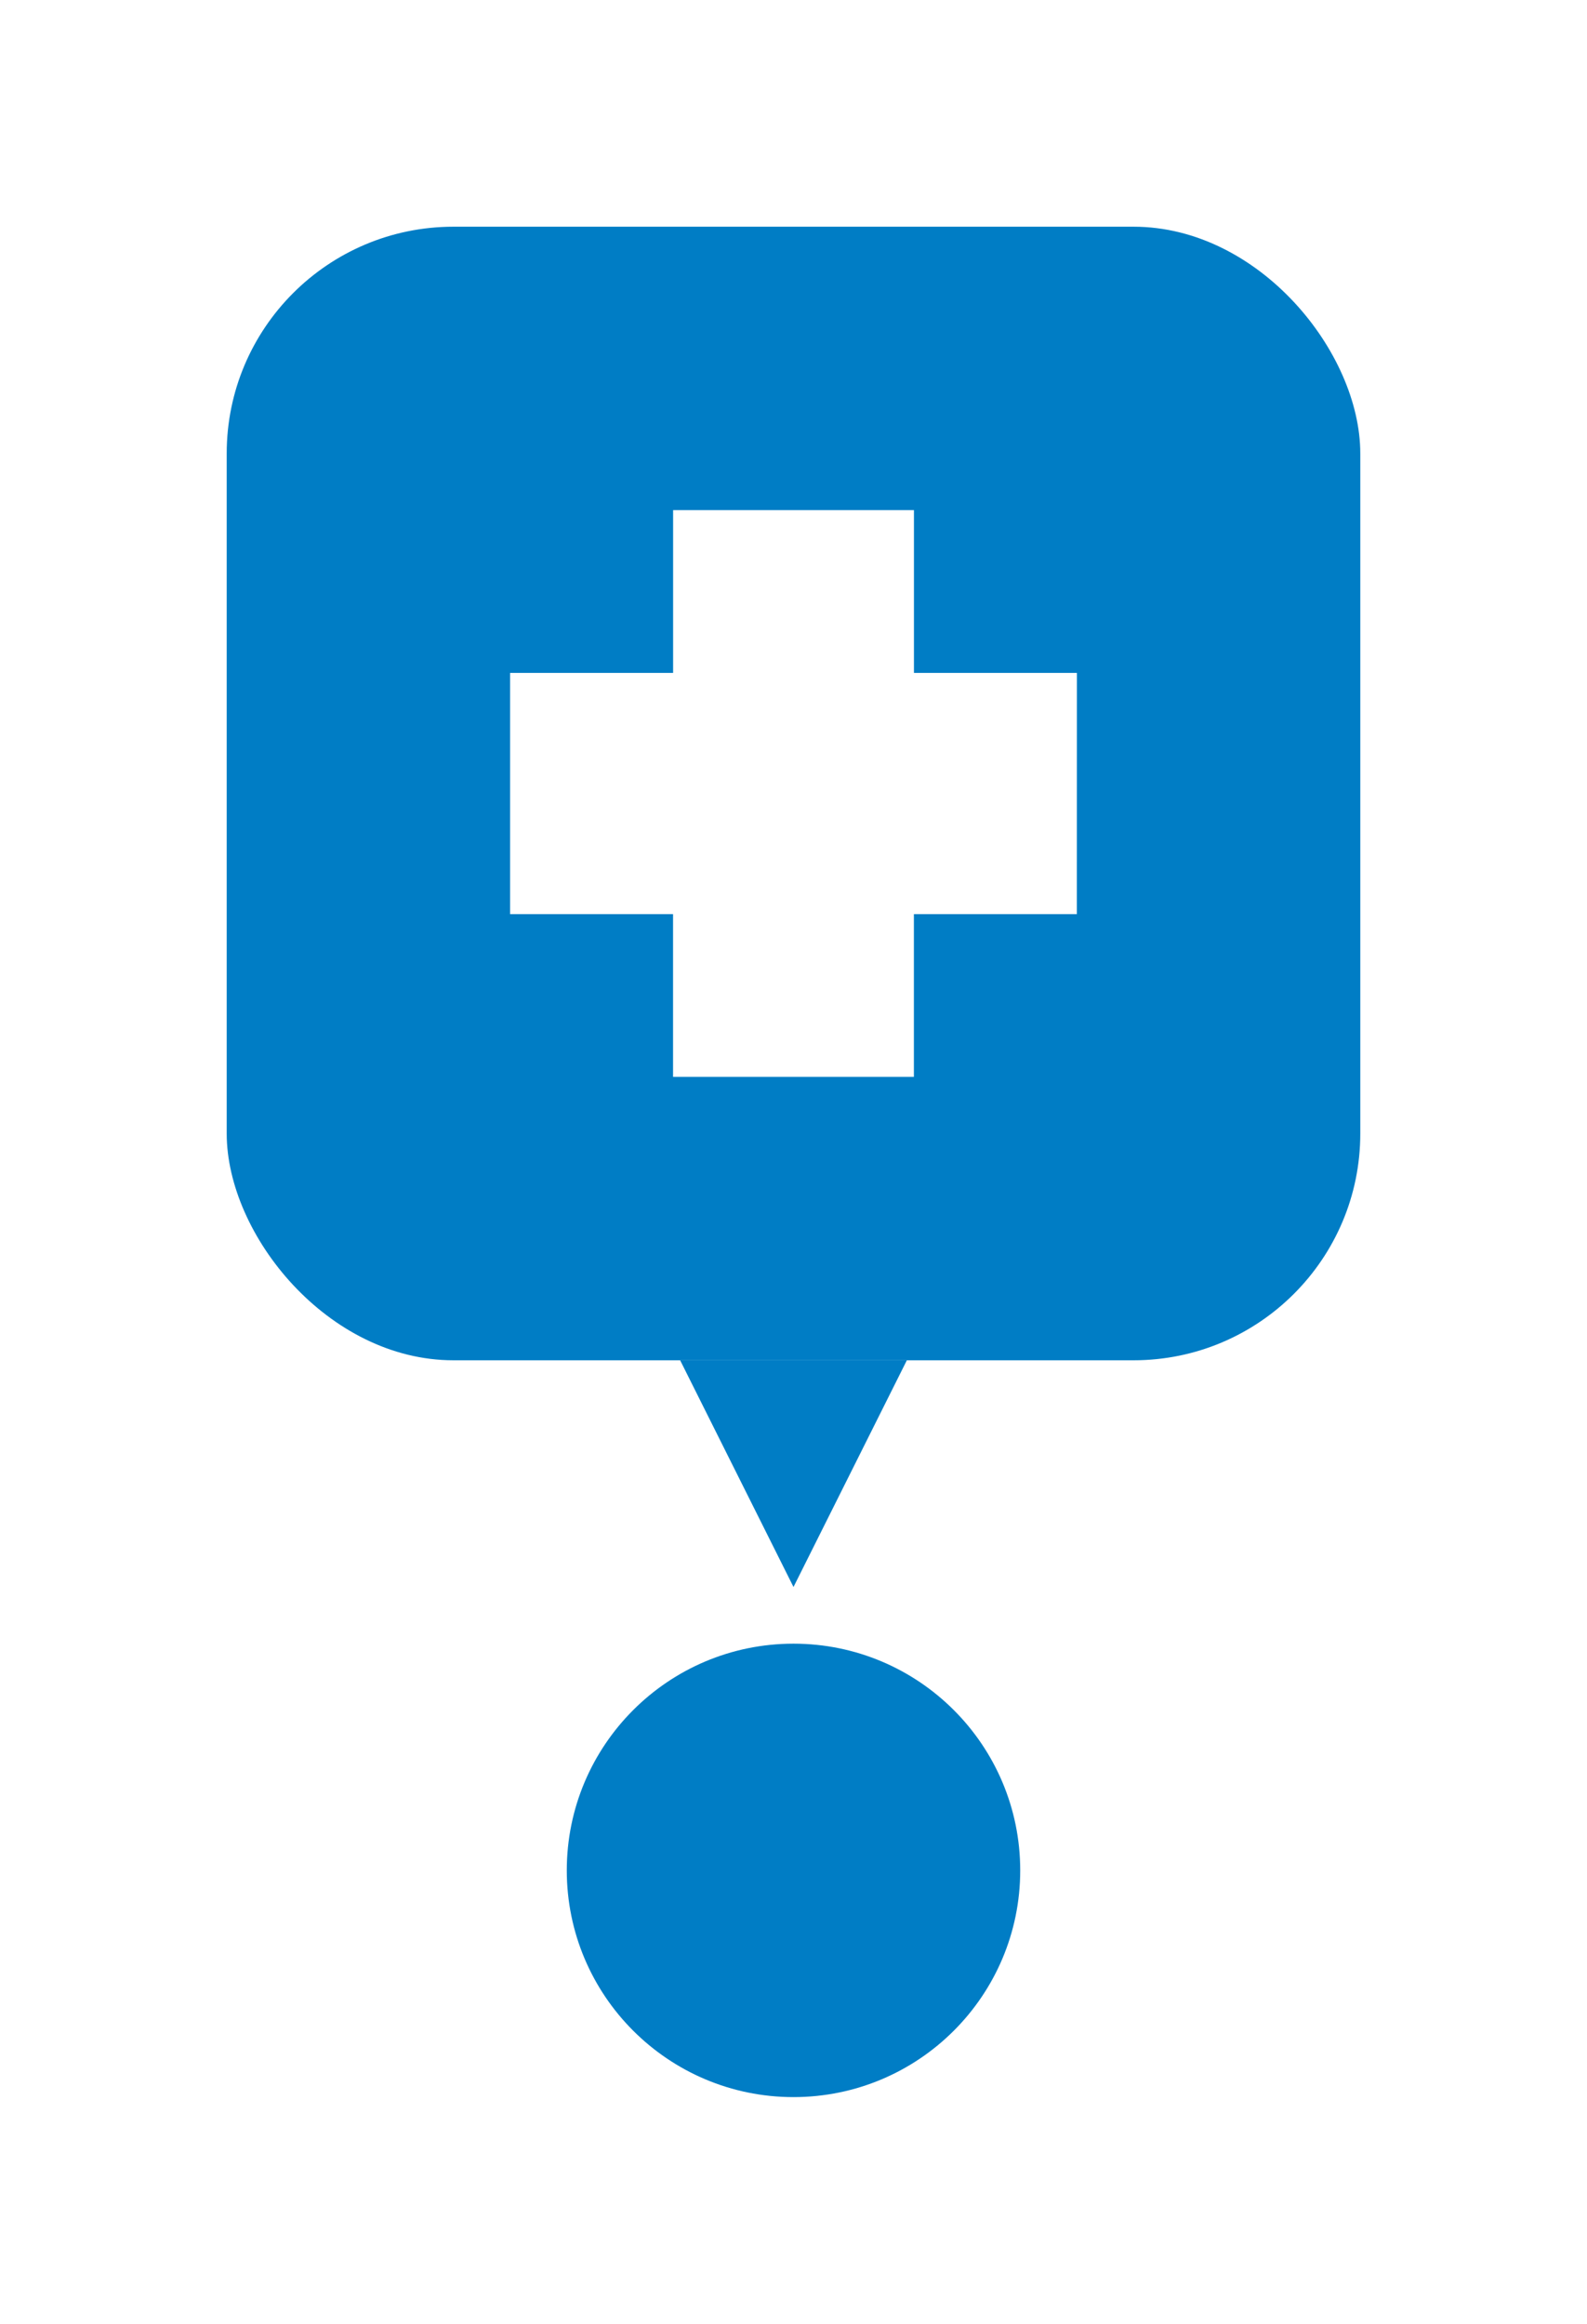 <svg width="28" height="41" viewBox="0 0 28 41" fill="none" xmlns="http://www.w3.org/2000/svg">
<g filter="url(#filter0_d_9477_70289)">
<rect x="4" y="2" width="20" height="20" rx="4" fill="#007DC5"/>
<path d="M19 9.873H16.125V7H11.876V9.873H9V14.129H11.875V17H16.124V14.129H18.999" fill="white"/>
<path d="M14 26L12 22H16L14 26Z" fill="#007DC5"/>
<circle cx="14" cy="31" r="4" fill="#007DC5"/>
</g>
<defs>
<filter id="filter0_d_9477_70289" x="0" y="0" width="28" height="41" filterUnits="userSpaceOnUse" color-interpolation-filters="sRGB">
<feFlood flood-opacity="0" result="BackgroundImageFix"/>
<feColorMatrix in="SourceAlpha" type="matrix" values="0 0 0 0 0 0 0 0 0 0 0 0 0 0 0 0 0 0 127 0" result="hardAlpha"/>
<feOffset dy="2"/>
<feGaussianBlur stdDeviation="2"/>
<feColorMatrix type="matrix" values="0 0 0 0 0 0 0 0 0 0 0 0 0 0 0 0 0 0 0.2 0"/>
<feBlend mode="normal" in2="BackgroundImageFix" result="effect1_dropShadow_9477_70289"/>
<feBlend mode="normal" in="SourceGraphic" in2="effect1_dropShadow_9477_70289" result="shape"/>
</filter>
</defs>
</svg>

